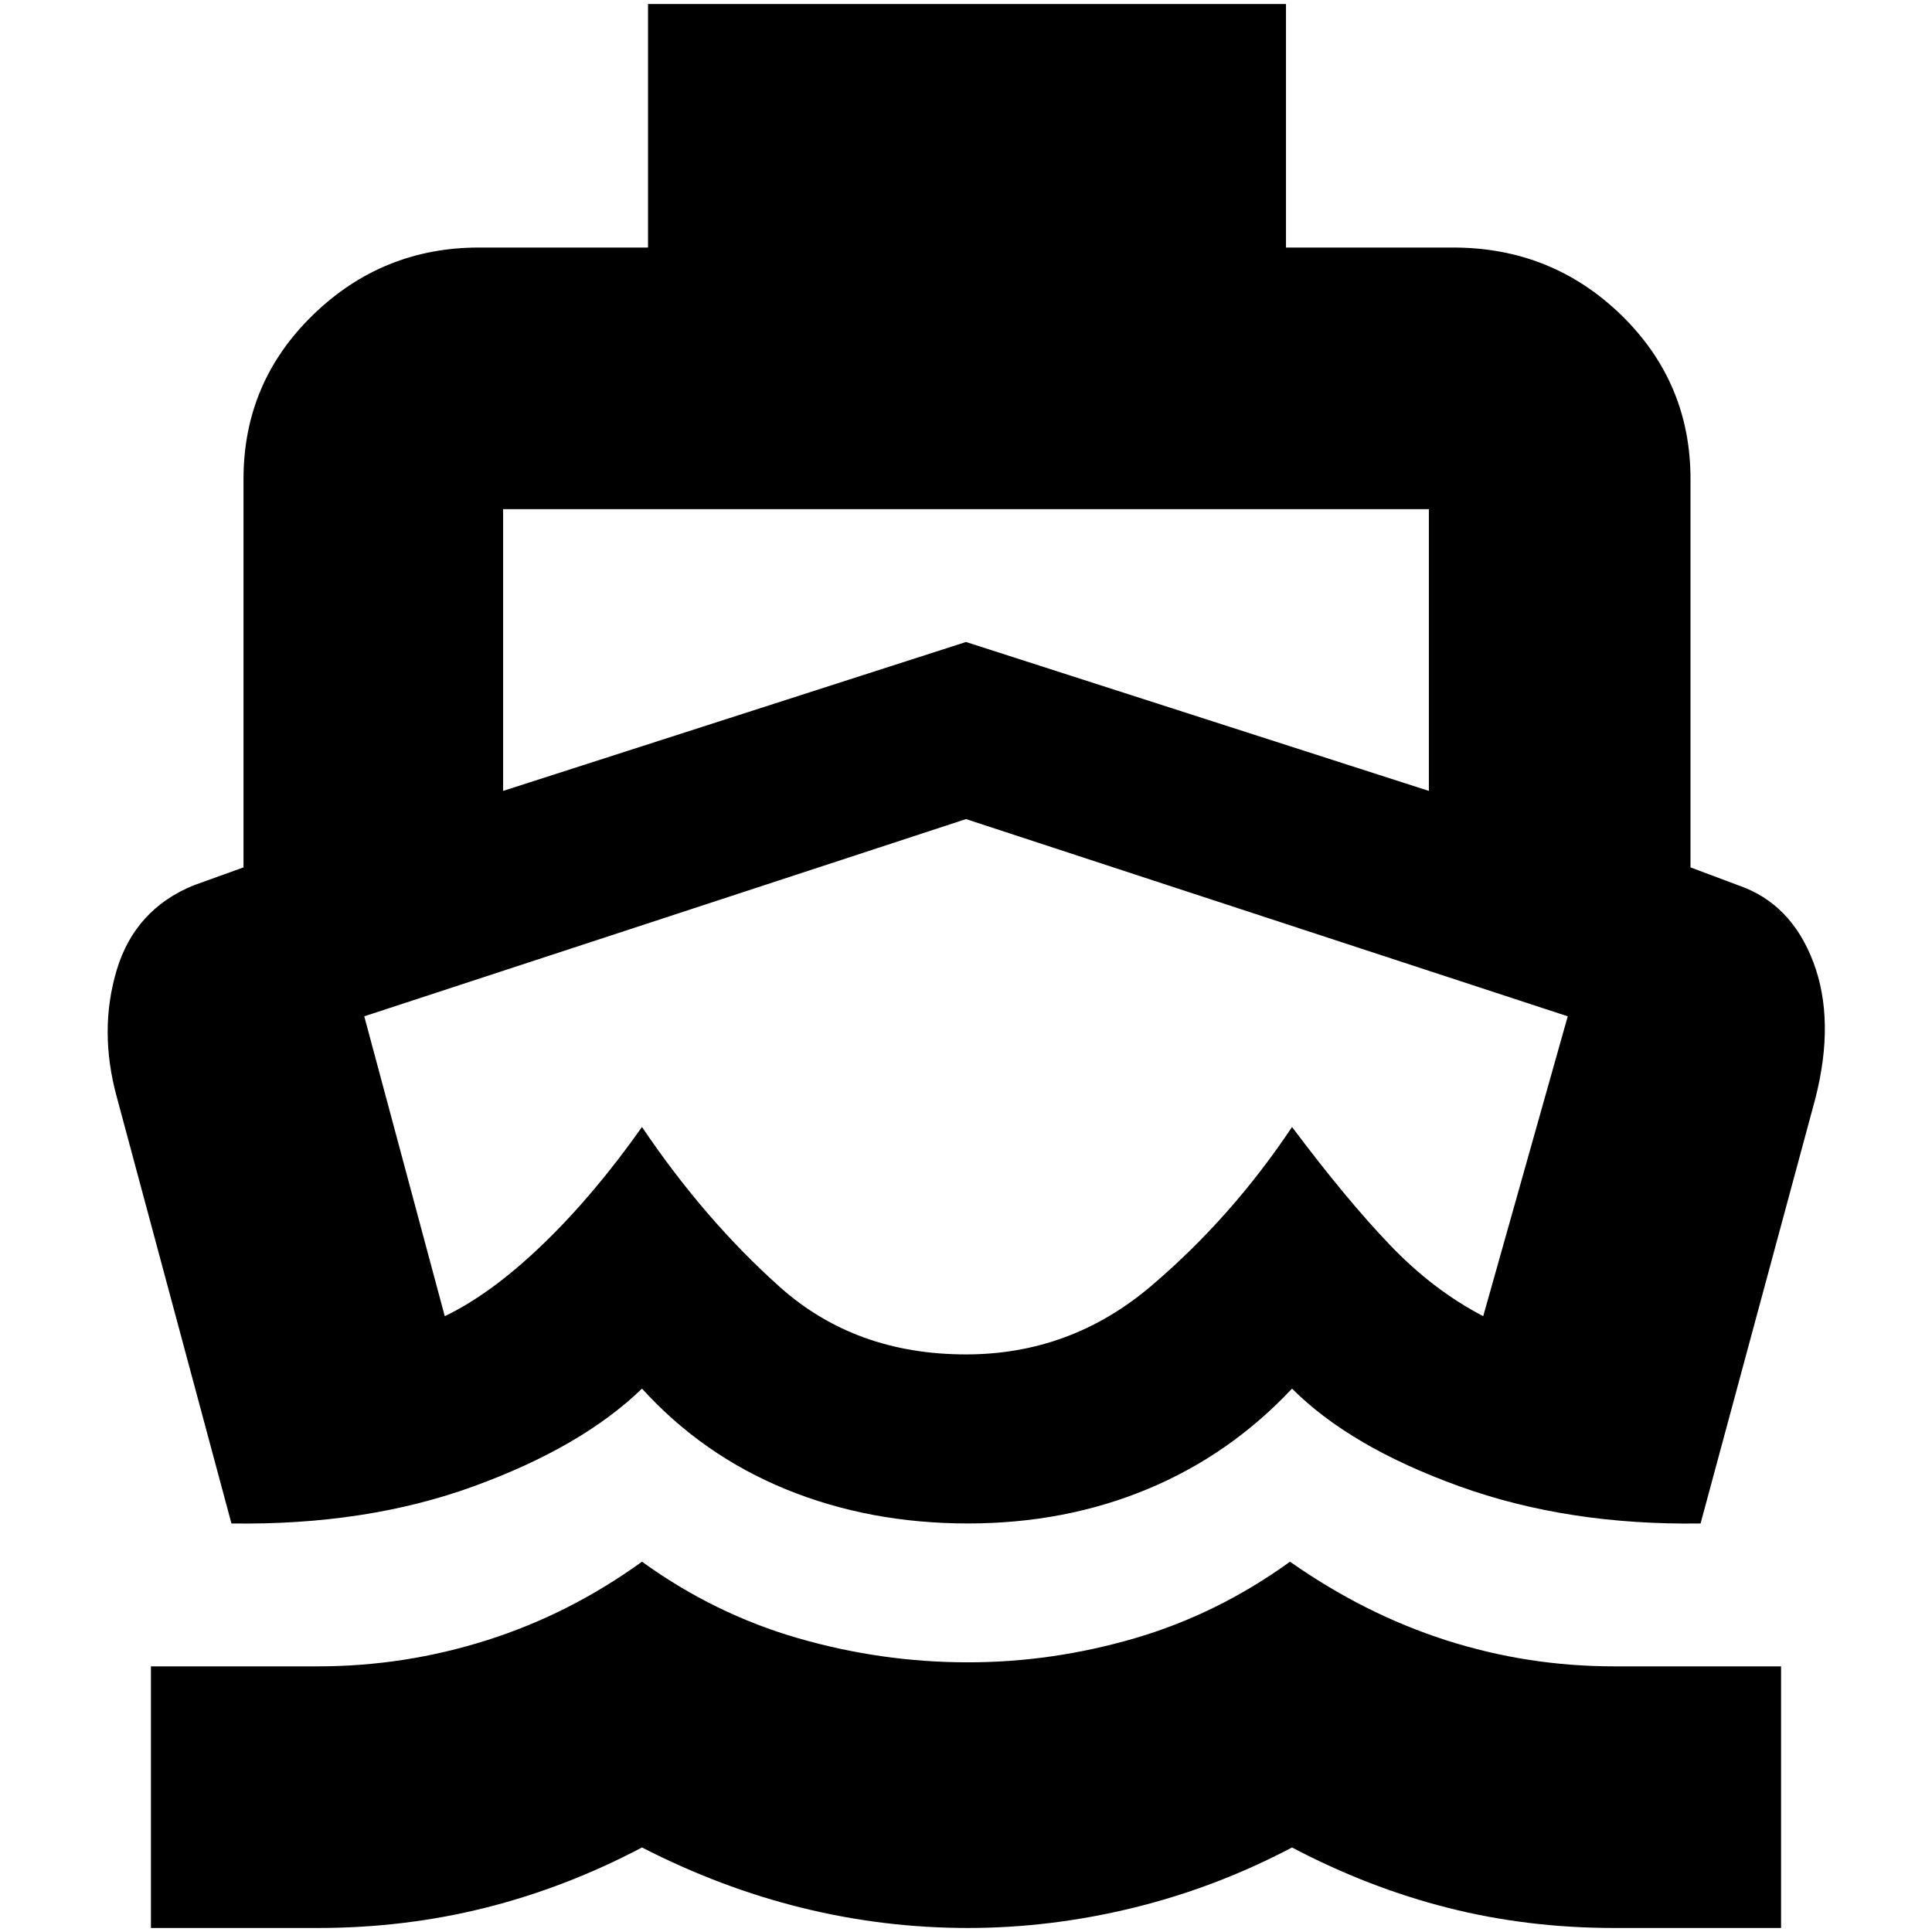 <svg xmlns="http://www.w3.org/2000/svg" height="24" width="24"><path d="M12 13.5Zm-9.125 5.425-1.425-5.3q-.225-.825 0-1.575T2.4 11l.625-.225V5.95q0-1.2.863-2.038.862-.837 2.062-.837h2.1V.05h7.925v3.025h2.075q1.225 0 2.088.837Q21 4.75 21 5.95v4.825l.6.225q.65.225.925.95t.025 1.7l-1.425 5.275q-1.65.025-3-.463-1.35-.487-2.075-1.212-.775.825-1.8 1.25-1.025.425-2.225.425-1.225 0-2.263-.425-1.037-.425-1.787-1.25-.75.725-2.087 1.212-1.338.488-3.013.463Zm-1 5.025V20.7H3.95q1.075 0 2.1-.325 1.025-.325 1.925-.975.9.65 1.938.95 1.037.3 2.112.3 1.05 0 2.075-.3 1.025-.3 1.925-.95.925.65 1.937.975 1.013.325 2.088.325h2.075v3.25H20.05q-1.075 0-2.062-.25-.988-.25-1.938-.75-.95.5-1.975.75-1.025.25-2.05.25-1.05 0-2.062-.25-1.013-.25-1.988-.75-.95.5-1.95.75t-2.075.25ZM6.25 9.825 12 7.975l5.75 1.85v-3.5H6.25Zm5.75 7q1.3 0 2.3-.85 1-.85 1.75-1.975.675.9 1.213 1.462.537.563 1.162.888l1.05-3.725L12 10.175l-7.475 2.45 1 3.725q.575-.275 1.213-.888.637-.612 1.237-1.462.775 1.15 1.713 1.988.937.837 2.312.837Z"/></svg>